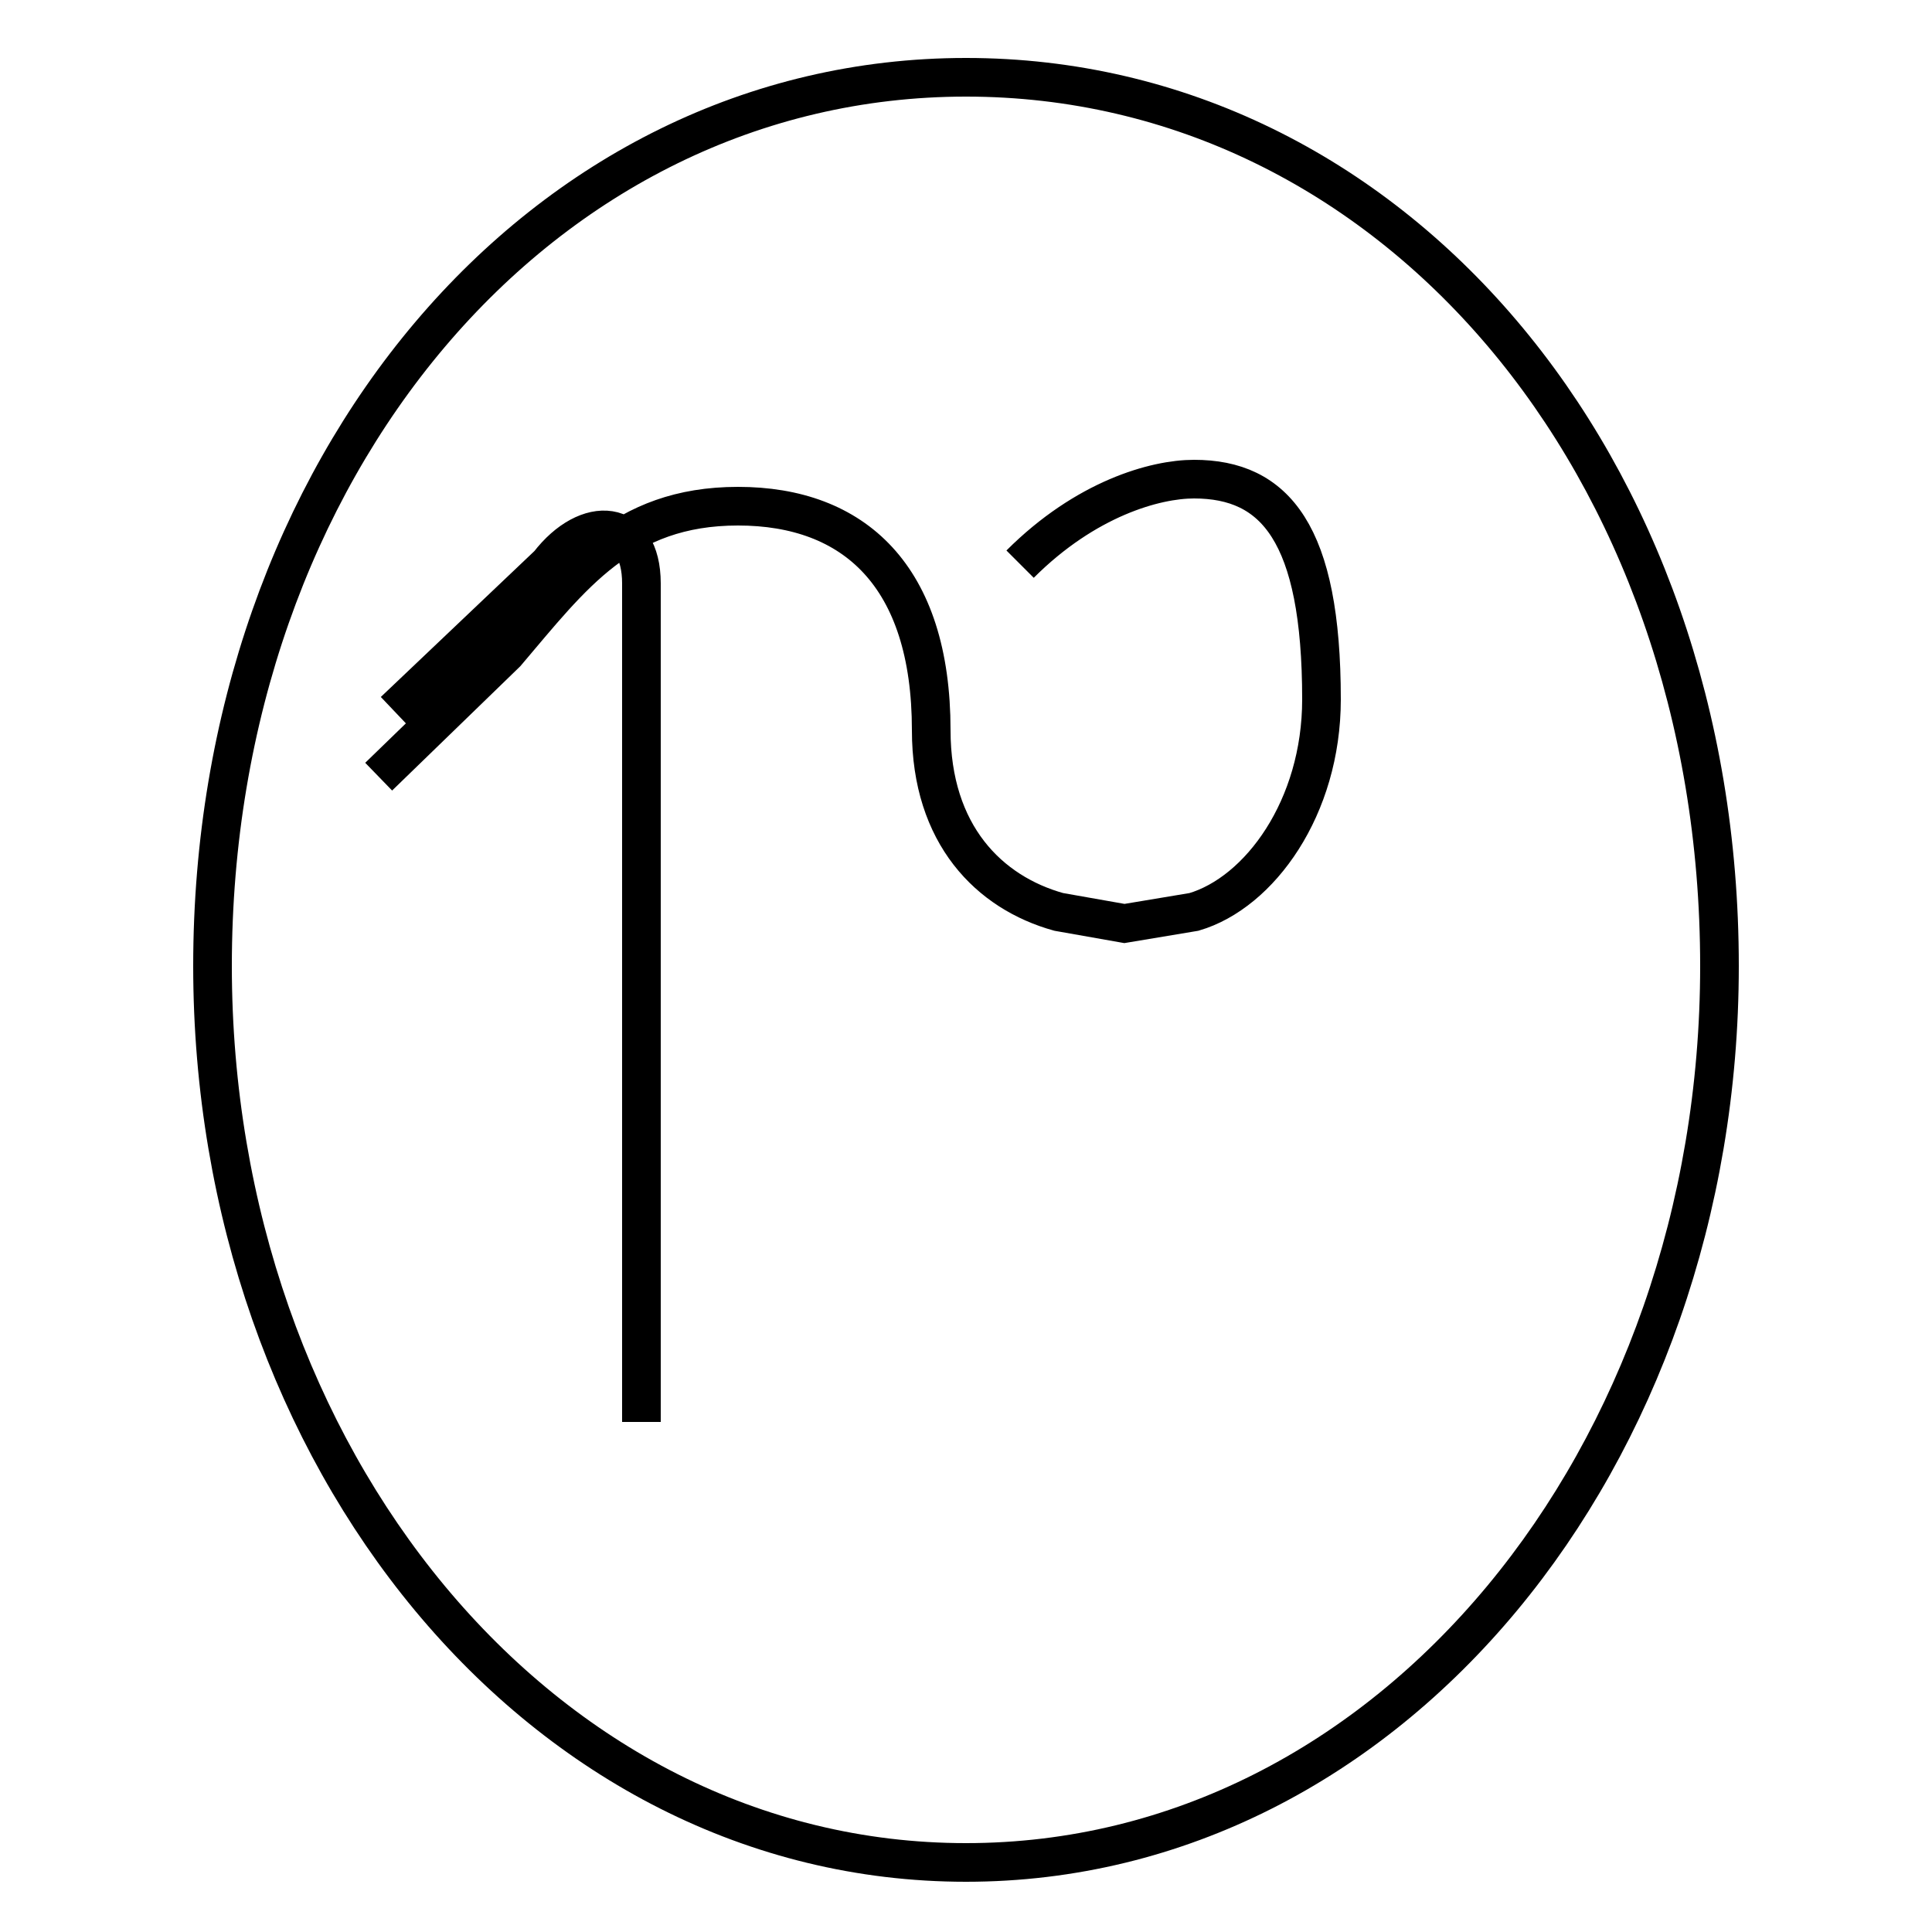 <?xml version='1.0' encoding='utf8'?>
<svg viewBox="0.0 -6.0 50.0 50.0" version="1.1" xmlns="http://www.w3.org/2000/svg">
<rect x="0.0" y="-6.0" width="50.0" height="50.0" fill="#808080" stroke="none"/>
<rect x="-1000" y="-1000" width="2000" height="2000" stroke="white" fill="white"/>
<g style="fill:white;stroke:#000000;  stroke-width:1">
<path d="M 10.2 -25.6 L 14.2 -29.4 C 15.2 -30.7 16.6 -30.6 16.6 -28.9 L 16.6 -7.2 M 26.4 -29.4 C 28.1 -31.1 29.9 -31.6 30.9 -31.6 C 33.0 -31.6 34.2 -30.2 34.2 -25.9 C 34.2 -23.1 32.6 -20.9 30.9 -20.4 L 29.1 -20.1 L 27.4 -20.4 C 25.6 -20.9 24.1 -22.4 24.1 -25.1 C 24.1 -29.1 22.1 -30.9 19.1 -30.9 C 16.1 -30.9 14.8 -29.1 13.1 -27.1 L 9.8 -23.9 M 25.0 -42.0 C 36.0 -42.0 44.5 -32.0 44.5 -19.0 C 44.5 -6.3 36.0 4.2 25.0 4.2 C 14.0 4.2 5.5 -6.3 5.5 -19.0 C 5.5 -31.9 14.0 -42.0 25.0 -42.0 Z" transform="translate(0.0, 38.0)" />
</g>
</svg>